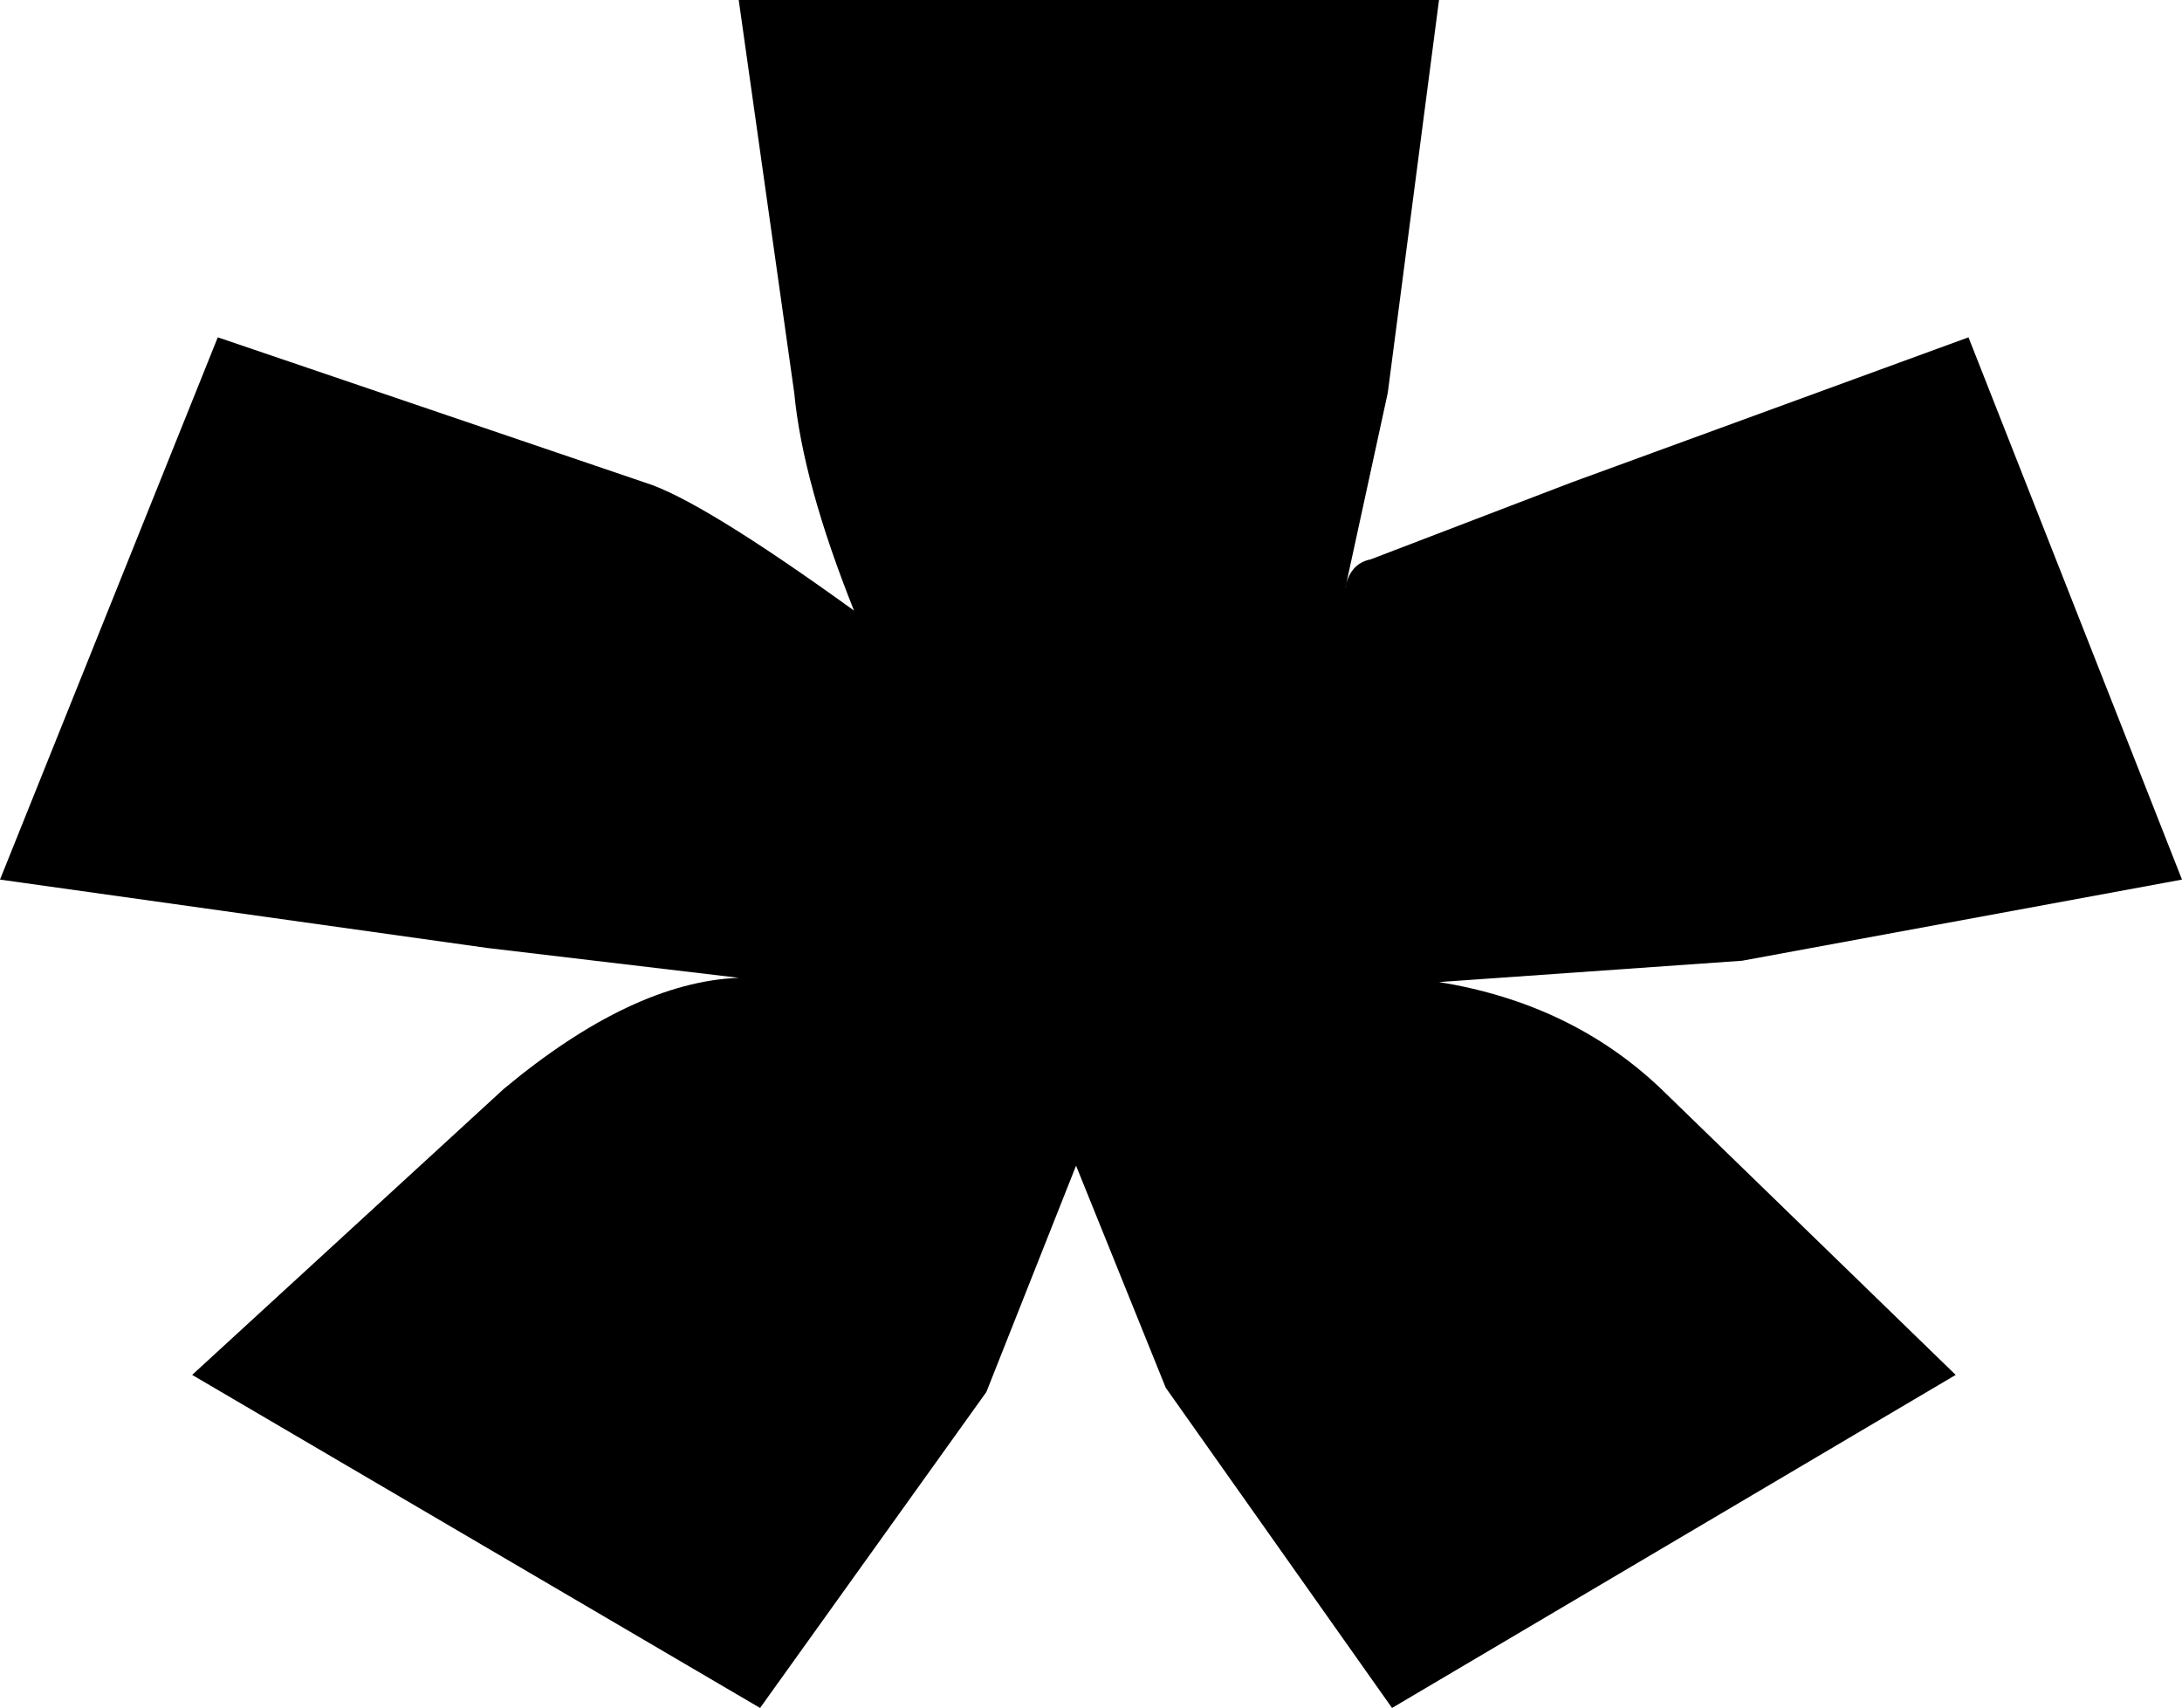 <?xml version="1.0" encoding="UTF-8" standalone="no"?>
<svg xmlns:xlink="http://www.w3.org/1999/xlink" height="20.0px" width="25.55px" xmlns="http://www.w3.org/2000/svg">
  <g transform="matrix(1.0, 0.0, 0.0, 1.0, -387.0, -202.15)">
    <path d="M407.4 213.4 L403.85 213.65 Q405.4 213.9 406.45 214.9 L409.9 218.25 403.3 222.15 400.65 218.4 399.6 215.8 398.55 218.45 395.9 222.15 389.25 218.25 392.9 214.9 Q394.4 213.65 395.65 213.6 L392.7 213.25 387.0 212.45 389.55 206.1 394.55 207.8 Q395.2 208.0 397.0 209.3 396.4 207.8 396.3 206.75 L395.65 202.15 403.85 202.15 403.25 206.75 402.75 209.05 Q402.8 208.75 403.05 208.7 L405.4 207.8 410.05 206.1 412.55 212.45 407.4 213.4" fill="#000000" fill-rule="evenodd" stroke="none"/>
  </g>
</svg>
